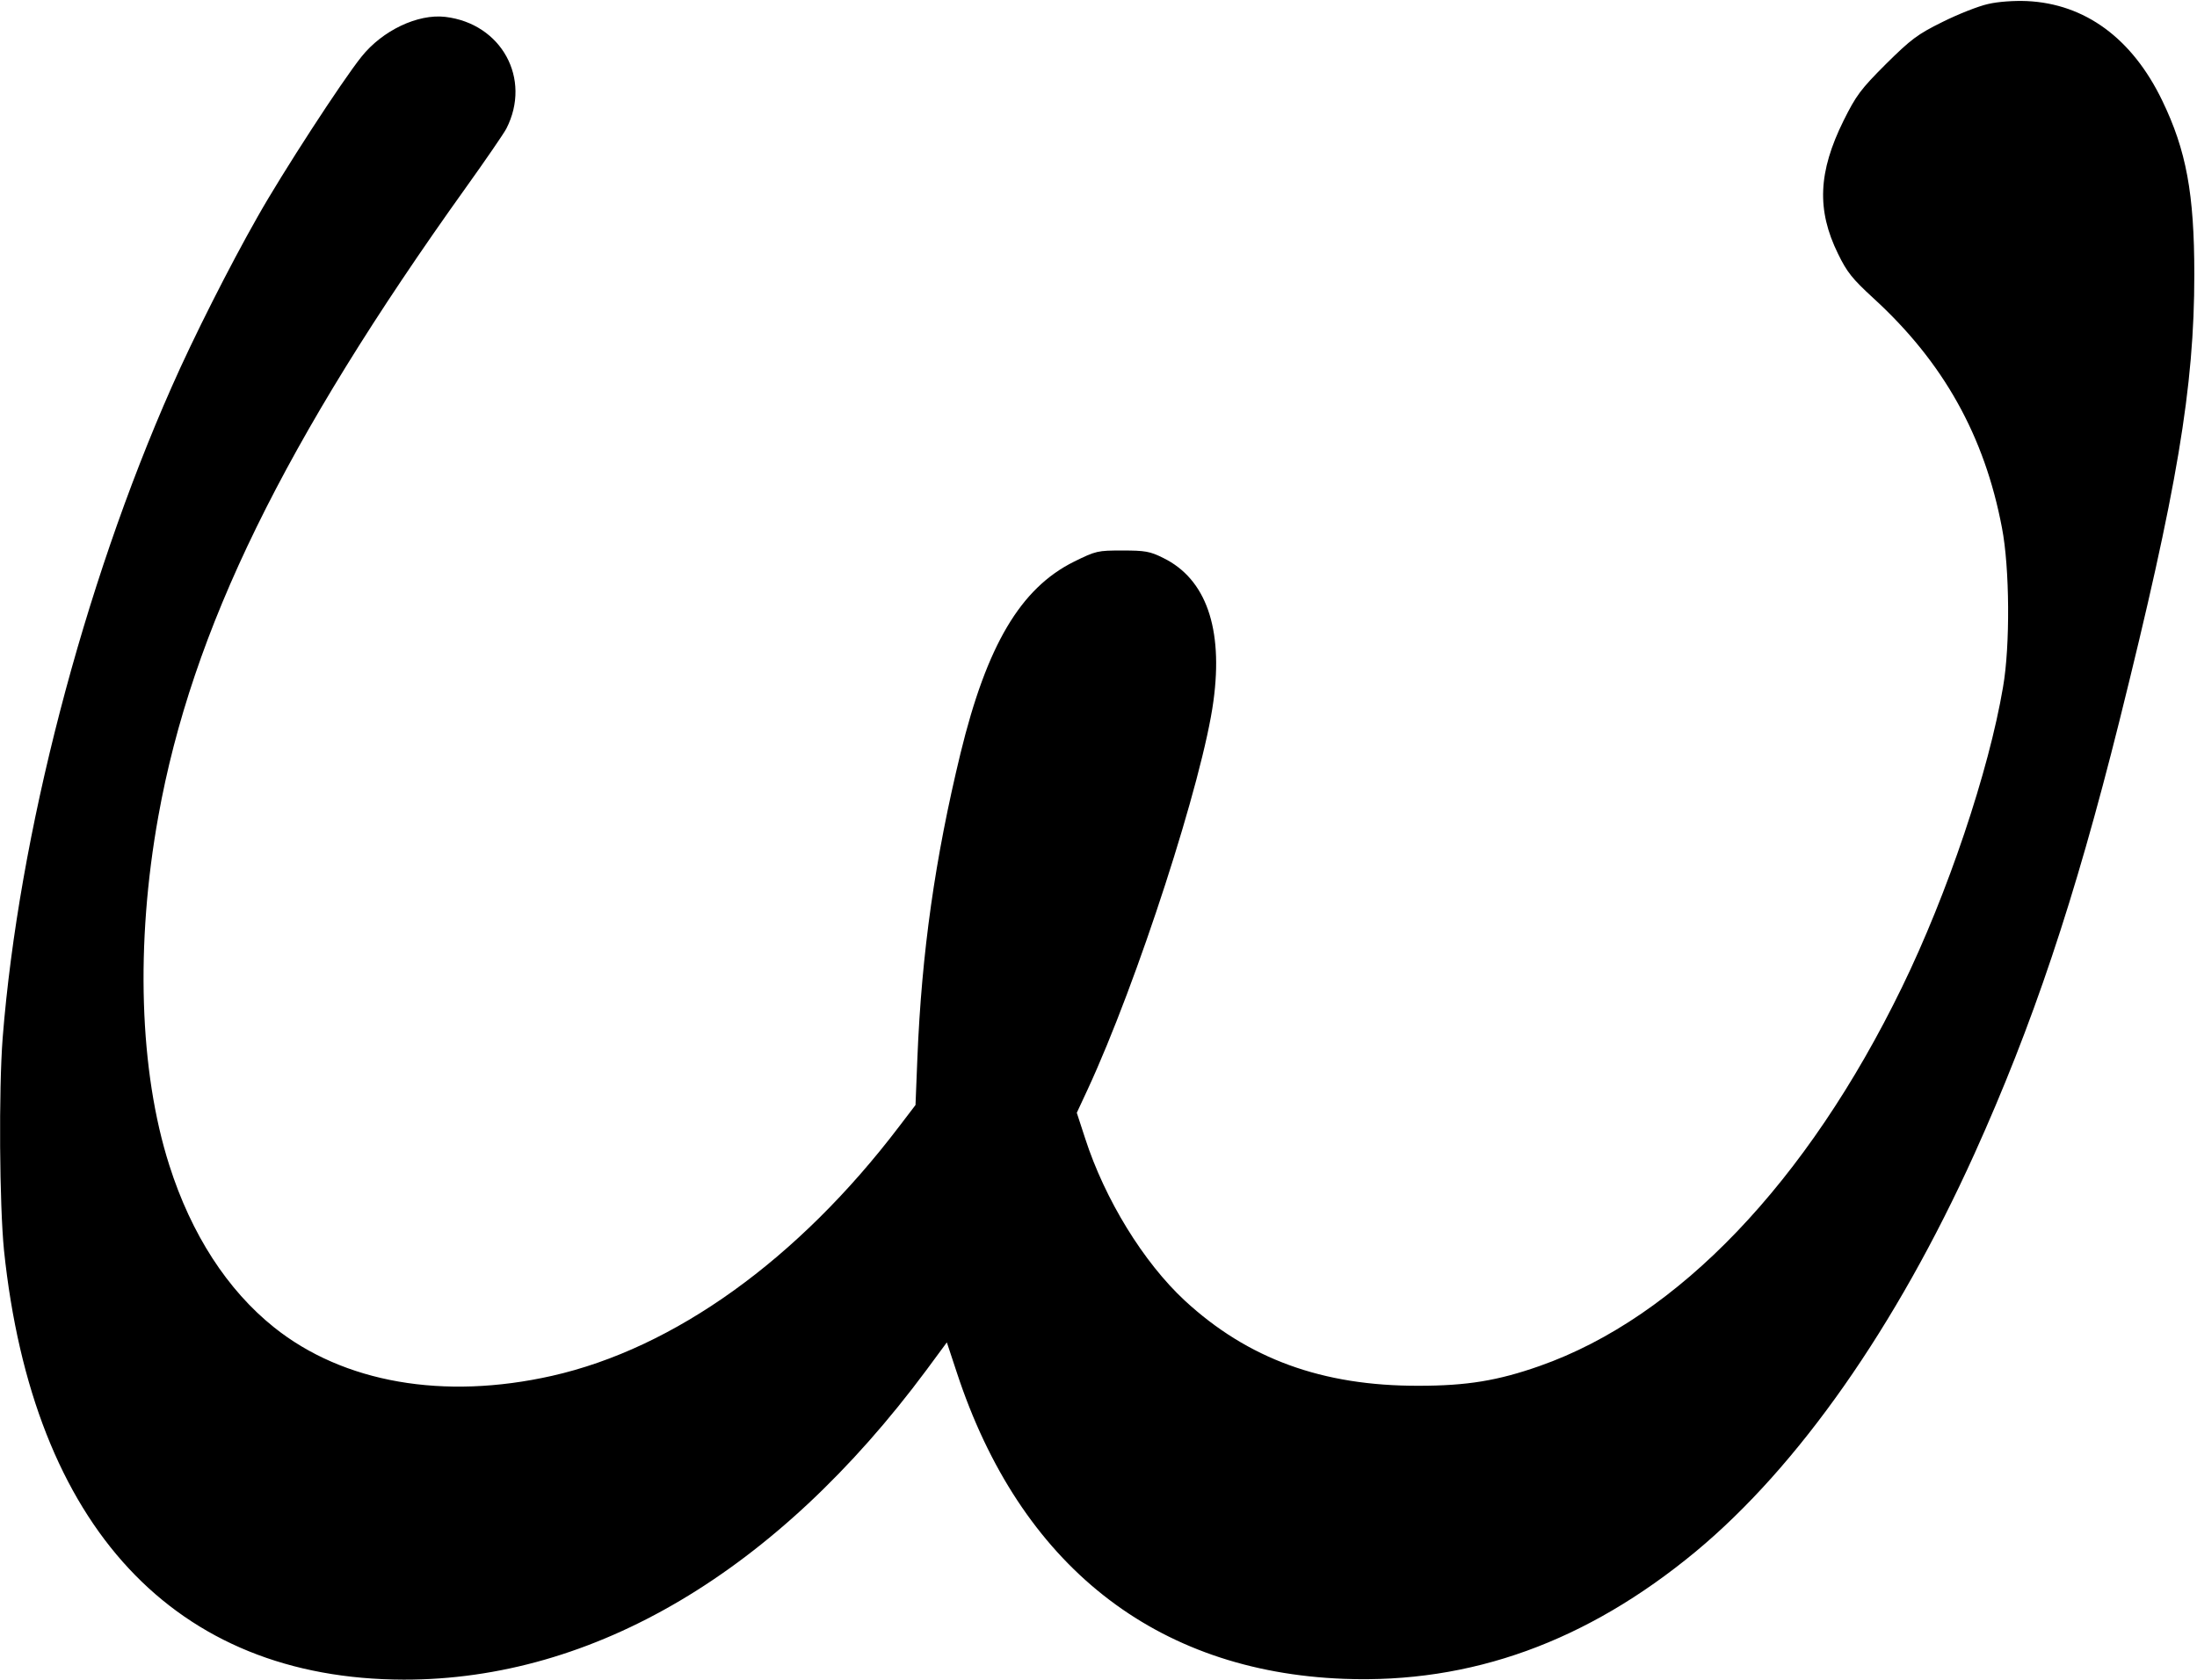 <?xml version="1.0" standalone="no"?>
<!DOCTYPE svg PUBLIC "-//W3C//DTD SVG 20010904//EN"
 "http://www.w3.org/TR/2001/REC-SVG-20010904/DTD/svg10.dtd">
<svg version="1.0" xmlns="http://www.w3.org/2000/svg"
 width="820pt" height="627pt" viewBox="0 0 820 627"
 preserveAspectRatio="xMidYMid meet">
<g transform="translate(0,627) scale(0.1,-0.1)"
fill="#000000" stroke="none">
<path d="M7420 6255 c-36 -8 -112 -38 -170 -67 -93 -46 -117 -64 -211 -157
-95 -95 -111 -117 -158 -211 -95 -192 -101 -334 -21 -497 34 -70 54 -94 131
-165 262 -239 416 -515 481 -858 29 -149 31 -441 4 -595 -53 -314 -207 -771
-377 -1120 -354 -728 -837 -1233 -1352 -1414 -156 -55 -272 -74 -452 -74 -360
-1 -638 101 -873 318 -154 143 -298 377 -372 606 l-31 95 40 86 c186 401 431
1159 470 1451 37 272 -28 456 -187 534 -50 25 -68 28 -153 28 -92 0 -98 -1
-181 -42 -199 -99 -325 -312 -423 -715 -95 -392 -145 -743 -161 -1138 l-7
-175 -61 -80 c-377 -496 -839 -828 -1296 -931 -404 -91 -778 -26 -1037 181
-174 139 -309 347 -391 605 -112 350 -127 826 -41 1303 125 696 469 1398 1148
2347 73 102 141 201 151 220 95 186 -18 392 -228 417 -103 12 -235 -51 -313
-149 -73 -91 -297 -436 -388 -598 -104 -183 -239 -450 -320 -634 -331 -748
-571 -1674 -631 -2430 -15 -196 -12 -623 5 -794 108 -1032 637 -1600 1492
-1602 710 -1 1393 404 1951 1156 l76 103 37 -112 c236 -719 740 -1117 1445
-1144 474 -18 906 138 1313 475 383 318 747 837 1040 1484 217 480 374 947
541 1615 216 867 280 1247 280 1668 0 303 -30 464 -120 650 -112 232 -288 361
-505 371 -47 2 -107 -2 -145 -11z"/>
</g>
</svg>
